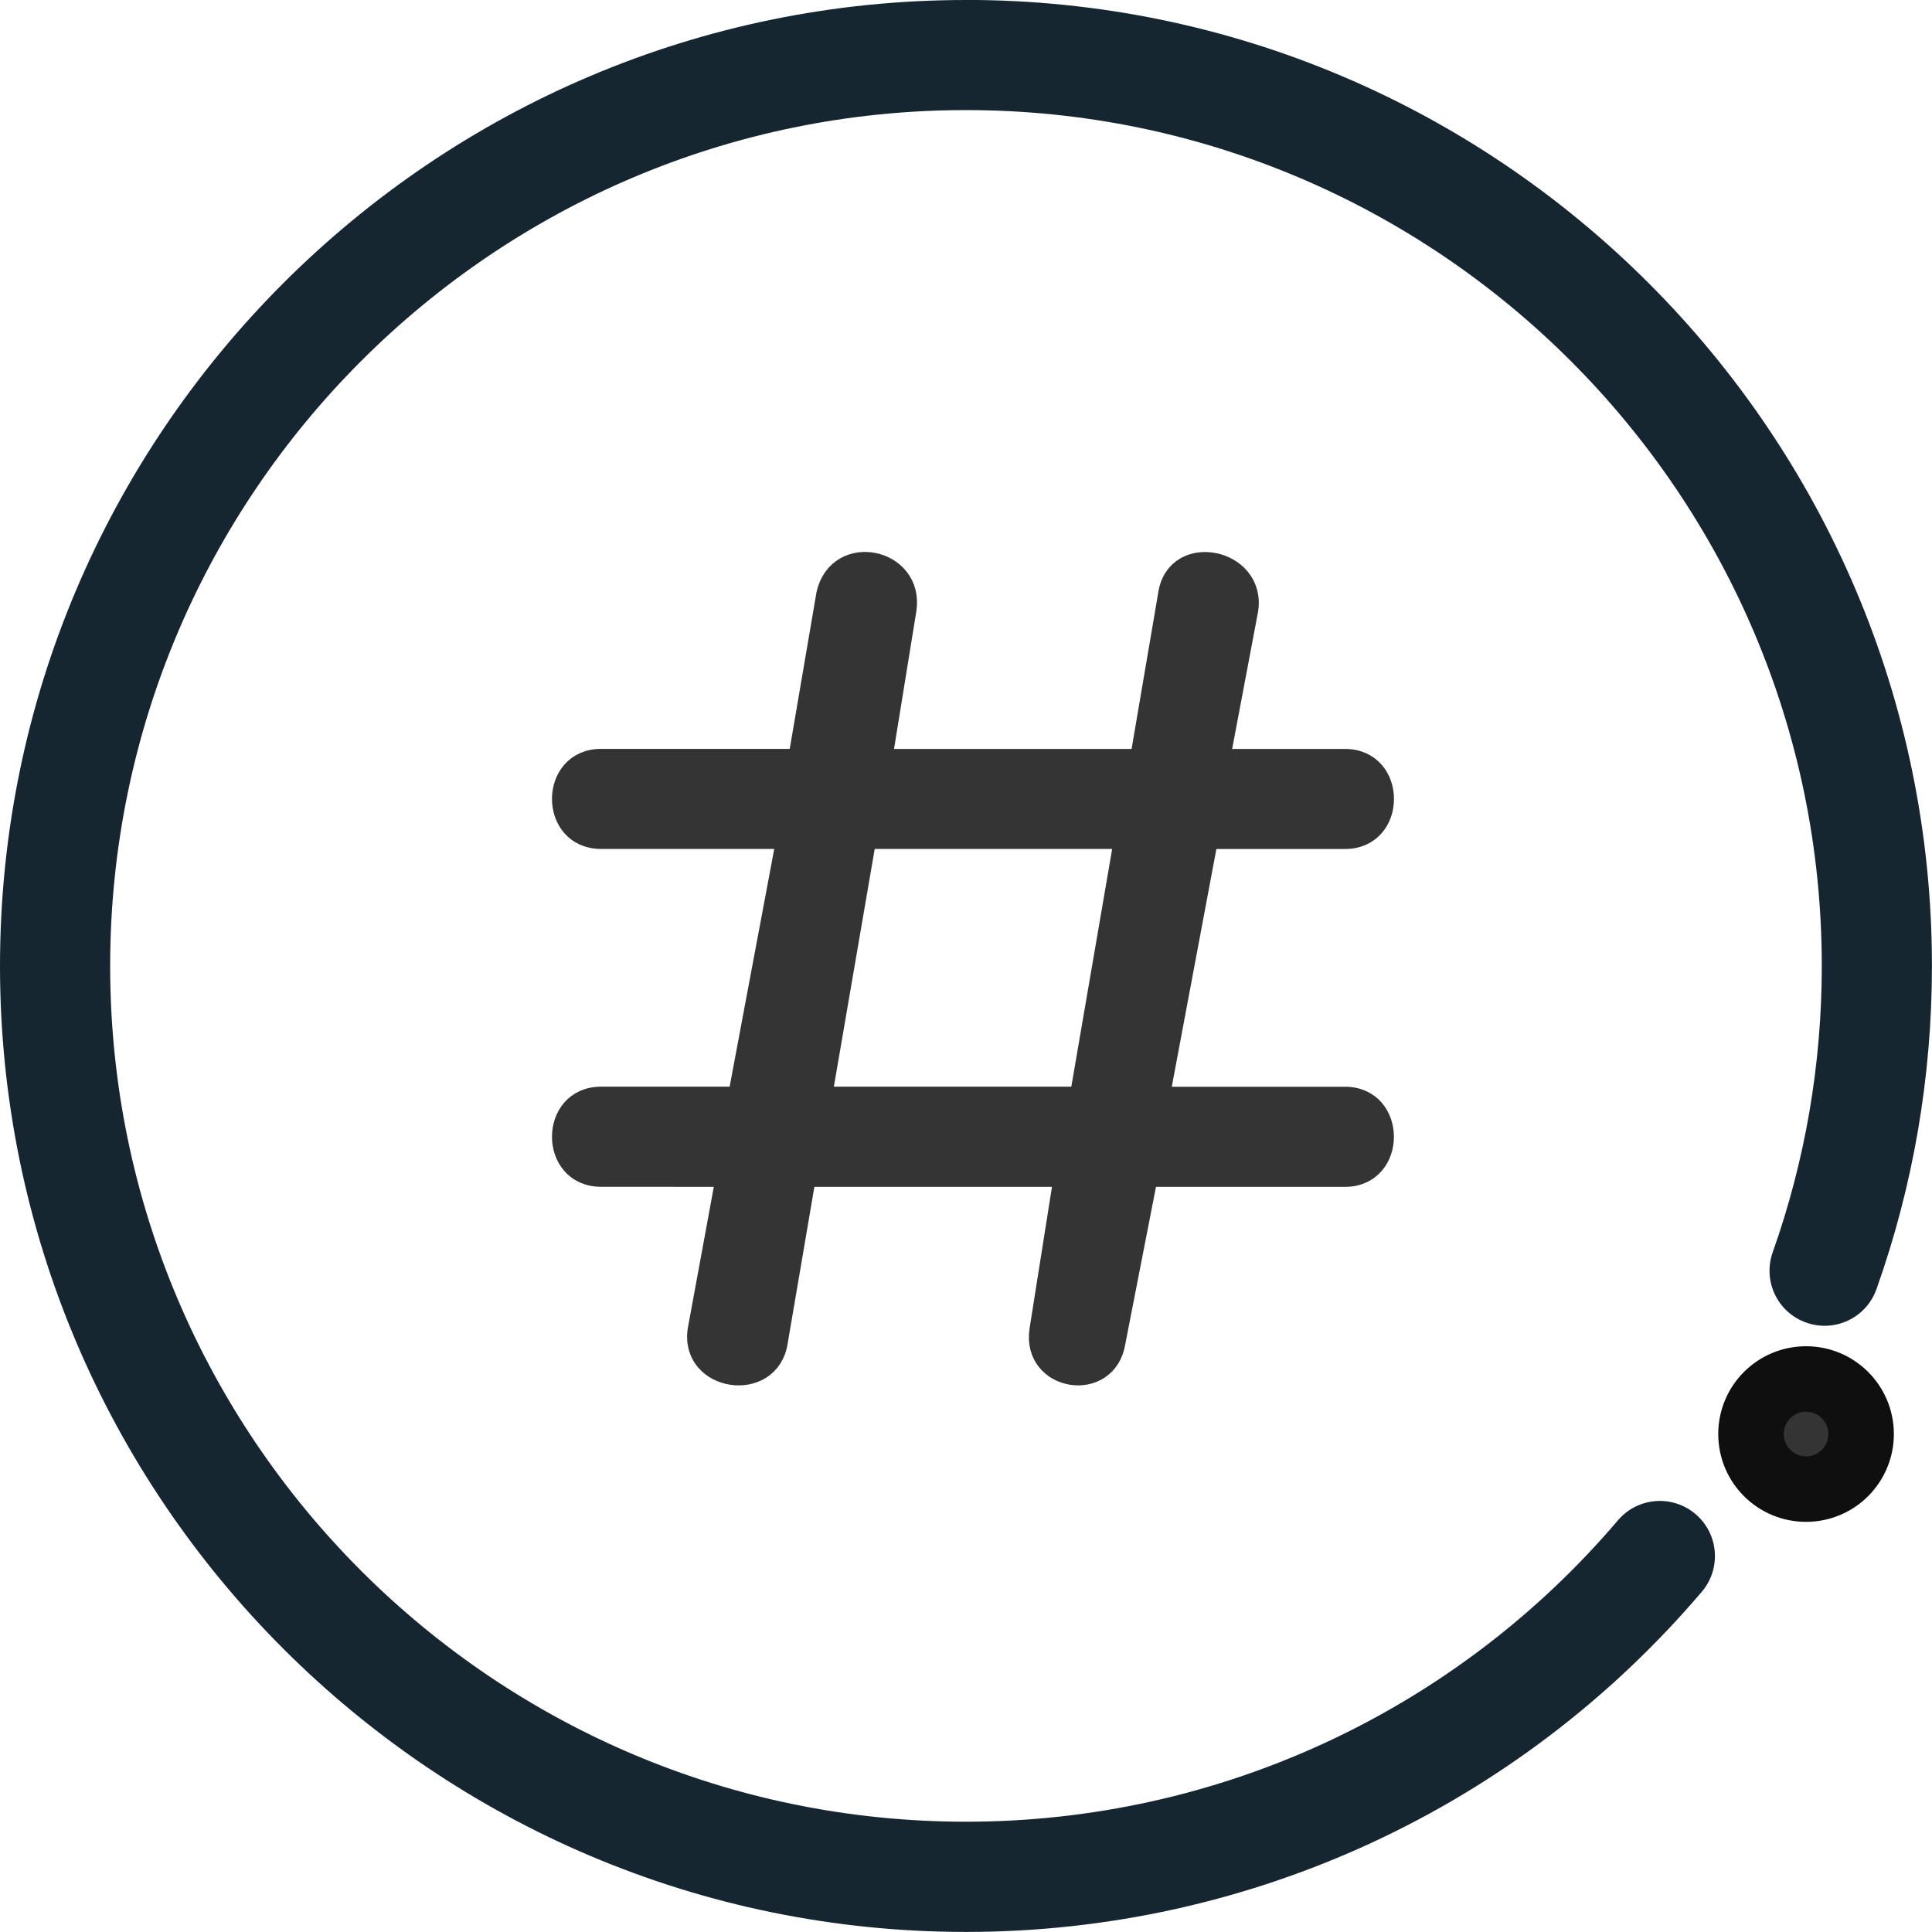 <?xml version="1.0" encoding="UTF-8" standalone="no"?>
<svg
   xmlns:dc="http://purl.org/dc/elements/1.1/"
   xmlns:cc="http://creativecommons.org/ns#"
   xmlns:rdf="http://www.w3.org/1999/02/22-rdf-syntax-ns#"
   xmlns:svg="http://www.w3.org/2000/svg"
   xmlns="http://www.w3.org/2000/svg"
   xmlns:sodipodi="http://sodipodi.sourceforge.net/DTD/sodipodi-0.dtd"
   xmlns:inkscape="http://www.inkscape.org/namespaces/inkscape"
   width="29.483"
   height="29.483"
   viewBox="0 0 29.483 29.483"
   version="1.1"
   id="svg13"
   sodipodi:docname="topic.svg"
   inkscape:version="0.92.4 (5da689c313, 2019-01-14)">
  <sodipodi:namedview
     pagecolor="#ffffff"
     bordercolor="#666666"
     borderopacity="1"
     objecttolerance="10"
     gridtolerance="10"
     guidetolerance="10"
     inkscape:pageopacity="0"
     inkscape:pageshadow="2"
     inkscape:window-width="640"
     inkscape:window-height="480"
     id="namedview15"
     showgrid="false"
     inkscape:zoom="7.8666667"
     inkscape:cx="14.786379"
     inkscape:cy="14.696379"
     inkscape:window-x="1"
     inkscape:window-y="1"
     inkscape:window-maximized="0"
     inkscape:current-layer="svg13" />
  <!-- Generator: Sketch 50.2 (55047) - http://www.bohemiancoding.com/sketch -->
  <title
     id="title2">WORKSEARCH_Topic_petit</title>
  <desc
     id="desc4">Created with Sketch.</desc>
  <defs
     id="defs6" />
  <g
     id="WORKSEARCH_Topic_petit"
     style="fill:none;fill-rule:evenodd;stroke:none;stroke-width:1"
     transform="translate(-0.214,-0.214)">
    <g
       id="Group-4">
      <path
         d="m 12.761,16.947 h 3.928 l 0.675,-3.928 h -3.928 z m -3.375,1.228 c -0.798,0 -0.798,-1.228 0,-1.228 h 2.087 l 0.737,-3.928 H 9.386 c -0.798,0 -0.798,-1.227 0,-1.227 h 3.006 l 0.43,-2.516 c 0.184,-0.797 1.35,-0.552 1.227,0.246 L 13.681,11.793 h 3.928 l 0.429,-2.516 c 0.122,-0.797 1.349,-0.552 1.227,0.246 l -0.429,2.27 h 1.903 c 0.797,0 0.797,1.227 0,1.227 h -2.087 l -0.737,3.928 h 2.823 c 0.797,0 0.797,1.228 0,1.228 h -3.007 l -0.491,2.516 c -0.122,0.797 -1.288,0.613 -1.166,-0.185 l 0.369,-2.331 h -3.928 l -0.429,2.516 c -0.122,0.797 -1.35,0.613 -1.228,-0.185 l 0.429,-2.331 z"
         id="Fill-1"
         inkscape:connector-curvature="0"
         style="fill:#343434;stroke:#343434;stroke-width:0.3" />
      <path
         d="m 14.955,0.214 c -8.129,0 -14.741,6.613 -14.741,14.741 0,8.128 6.613,14.741 14.741,14.741 4.329,0 8.421,-1.892 11.229,-5.191 0.301,-0.354 0.258,-0.884 -0.095,-1.185 -0.353,-0.301 -0.884,-0.26 -1.185,0.095 -2.489,2.923 -6.115,4.599 -9.949,4.599 -7.201,0 -13.06,-5.858 -13.06,-13.059 0,-7.202 5.859,-13.061 13.06,-13.061 7.201,0 13.06,5.859 13.06,13.061 0,1.5 -0.253,2.97 -0.749,4.37 -0.155,0.437 0.073,0.918 0.511,1.072 0.436,0.156 0.917,-0.072 1.073,-0.511 0.561,-1.58 0.846,-3.24 0.846,-4.932 0,-8.129 -6.613,-14.741 -14.741,-14.741"
         id="Fill-3"
         inkscape:connector-curvature="0"
         style="fill:#152631" />
      <path
         d="m 27.775,21.258 c 0.464,0 0.84,0.376 0.84,0.84 0,0.464 -0.376,0.84 -0.84,0.84 -0.465,0 -0.84,-0.376 -0.84,-0.84 0,-0.465 0.376,-0.84 0.84,-0.84"
         id="Fill-7"
         inkscape:connector-curvature="0"
         style="fill:#343434;stroke:#0f0f0f" />
    </g>
  </g>
</svg>
